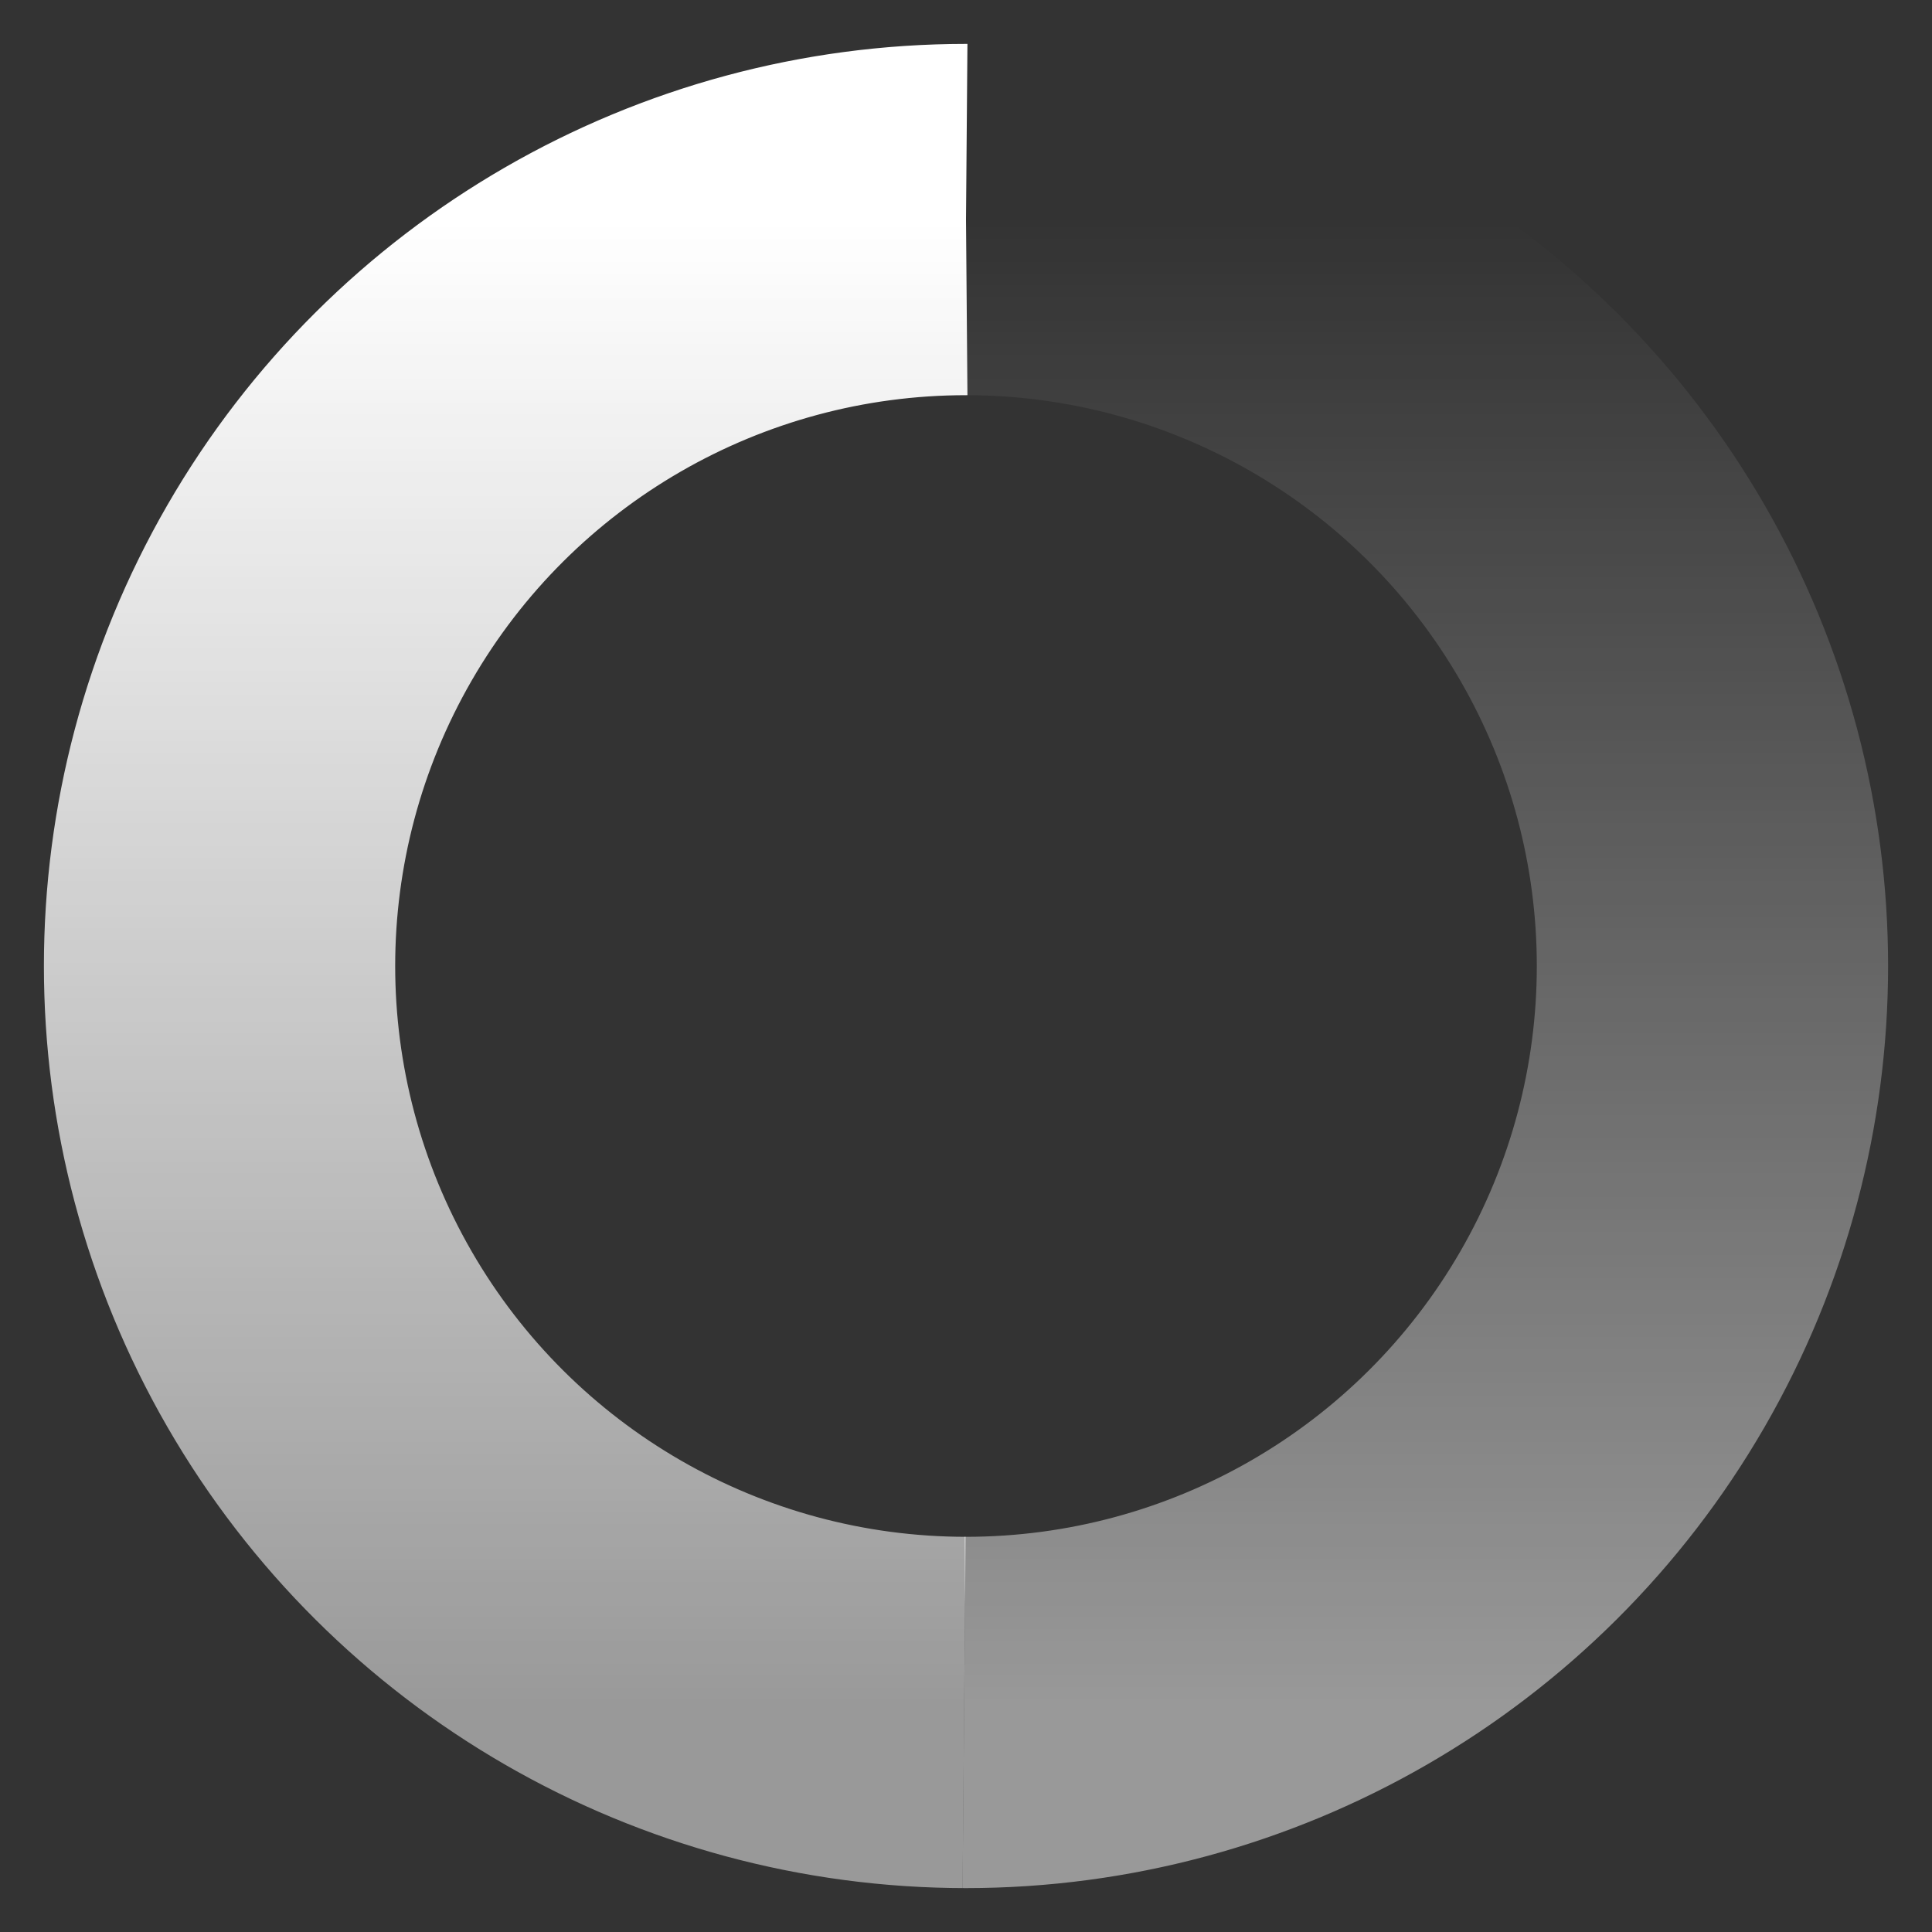 <?xml version="1.0" encoding="UTF-8"?>
<svg viewBox="0 0 440 440"  xmlns="http://www.w3.org/2000/svg" xmlns:xlink="http://www.w3.org/1999/xlink">
    <rect x="0" y="0" width="440" height="440" fill="#333333" stroke="none"/>
    <defs>
        <linearGradient x1="1" y1="0" x2="0" y2="0" id="gradient1">
            <stop offset="0%" style="stop-color:#ffffff; stop-opacity:1"></stop>
            <stop offset="100%" style="stop-color:#ffffff; stop-opacity:0.5"></stop>
        </linearGradient>
        <linearGradient x1="1" y1="0" x2="0" y2="0" id="gradient2">
            <stop offset="0%" style="stop-color:#ffffff; stop-opacity:0"></stop>
            <stop offset="100%" style="stop-color:#ffffff; stop-opacity:0.5"></stop>
        </linearGradient>
    </defs>
    <g transform="matrix(0,-1,1,0,0,440)">
        <circle cx="220" cy="220" r="170" stroke-width="80" stroke="url('#gradient1')" fill="none"
            stroke-dasharray="0 534.5 534.5"></circle>
        <circle cx="220" cy="220" r="170" stroke-width="80" stroke="url('#gradient2')" fill="none"
            stroke-dasharray="534.5 1069"></circle>
    </g>
</svg>

